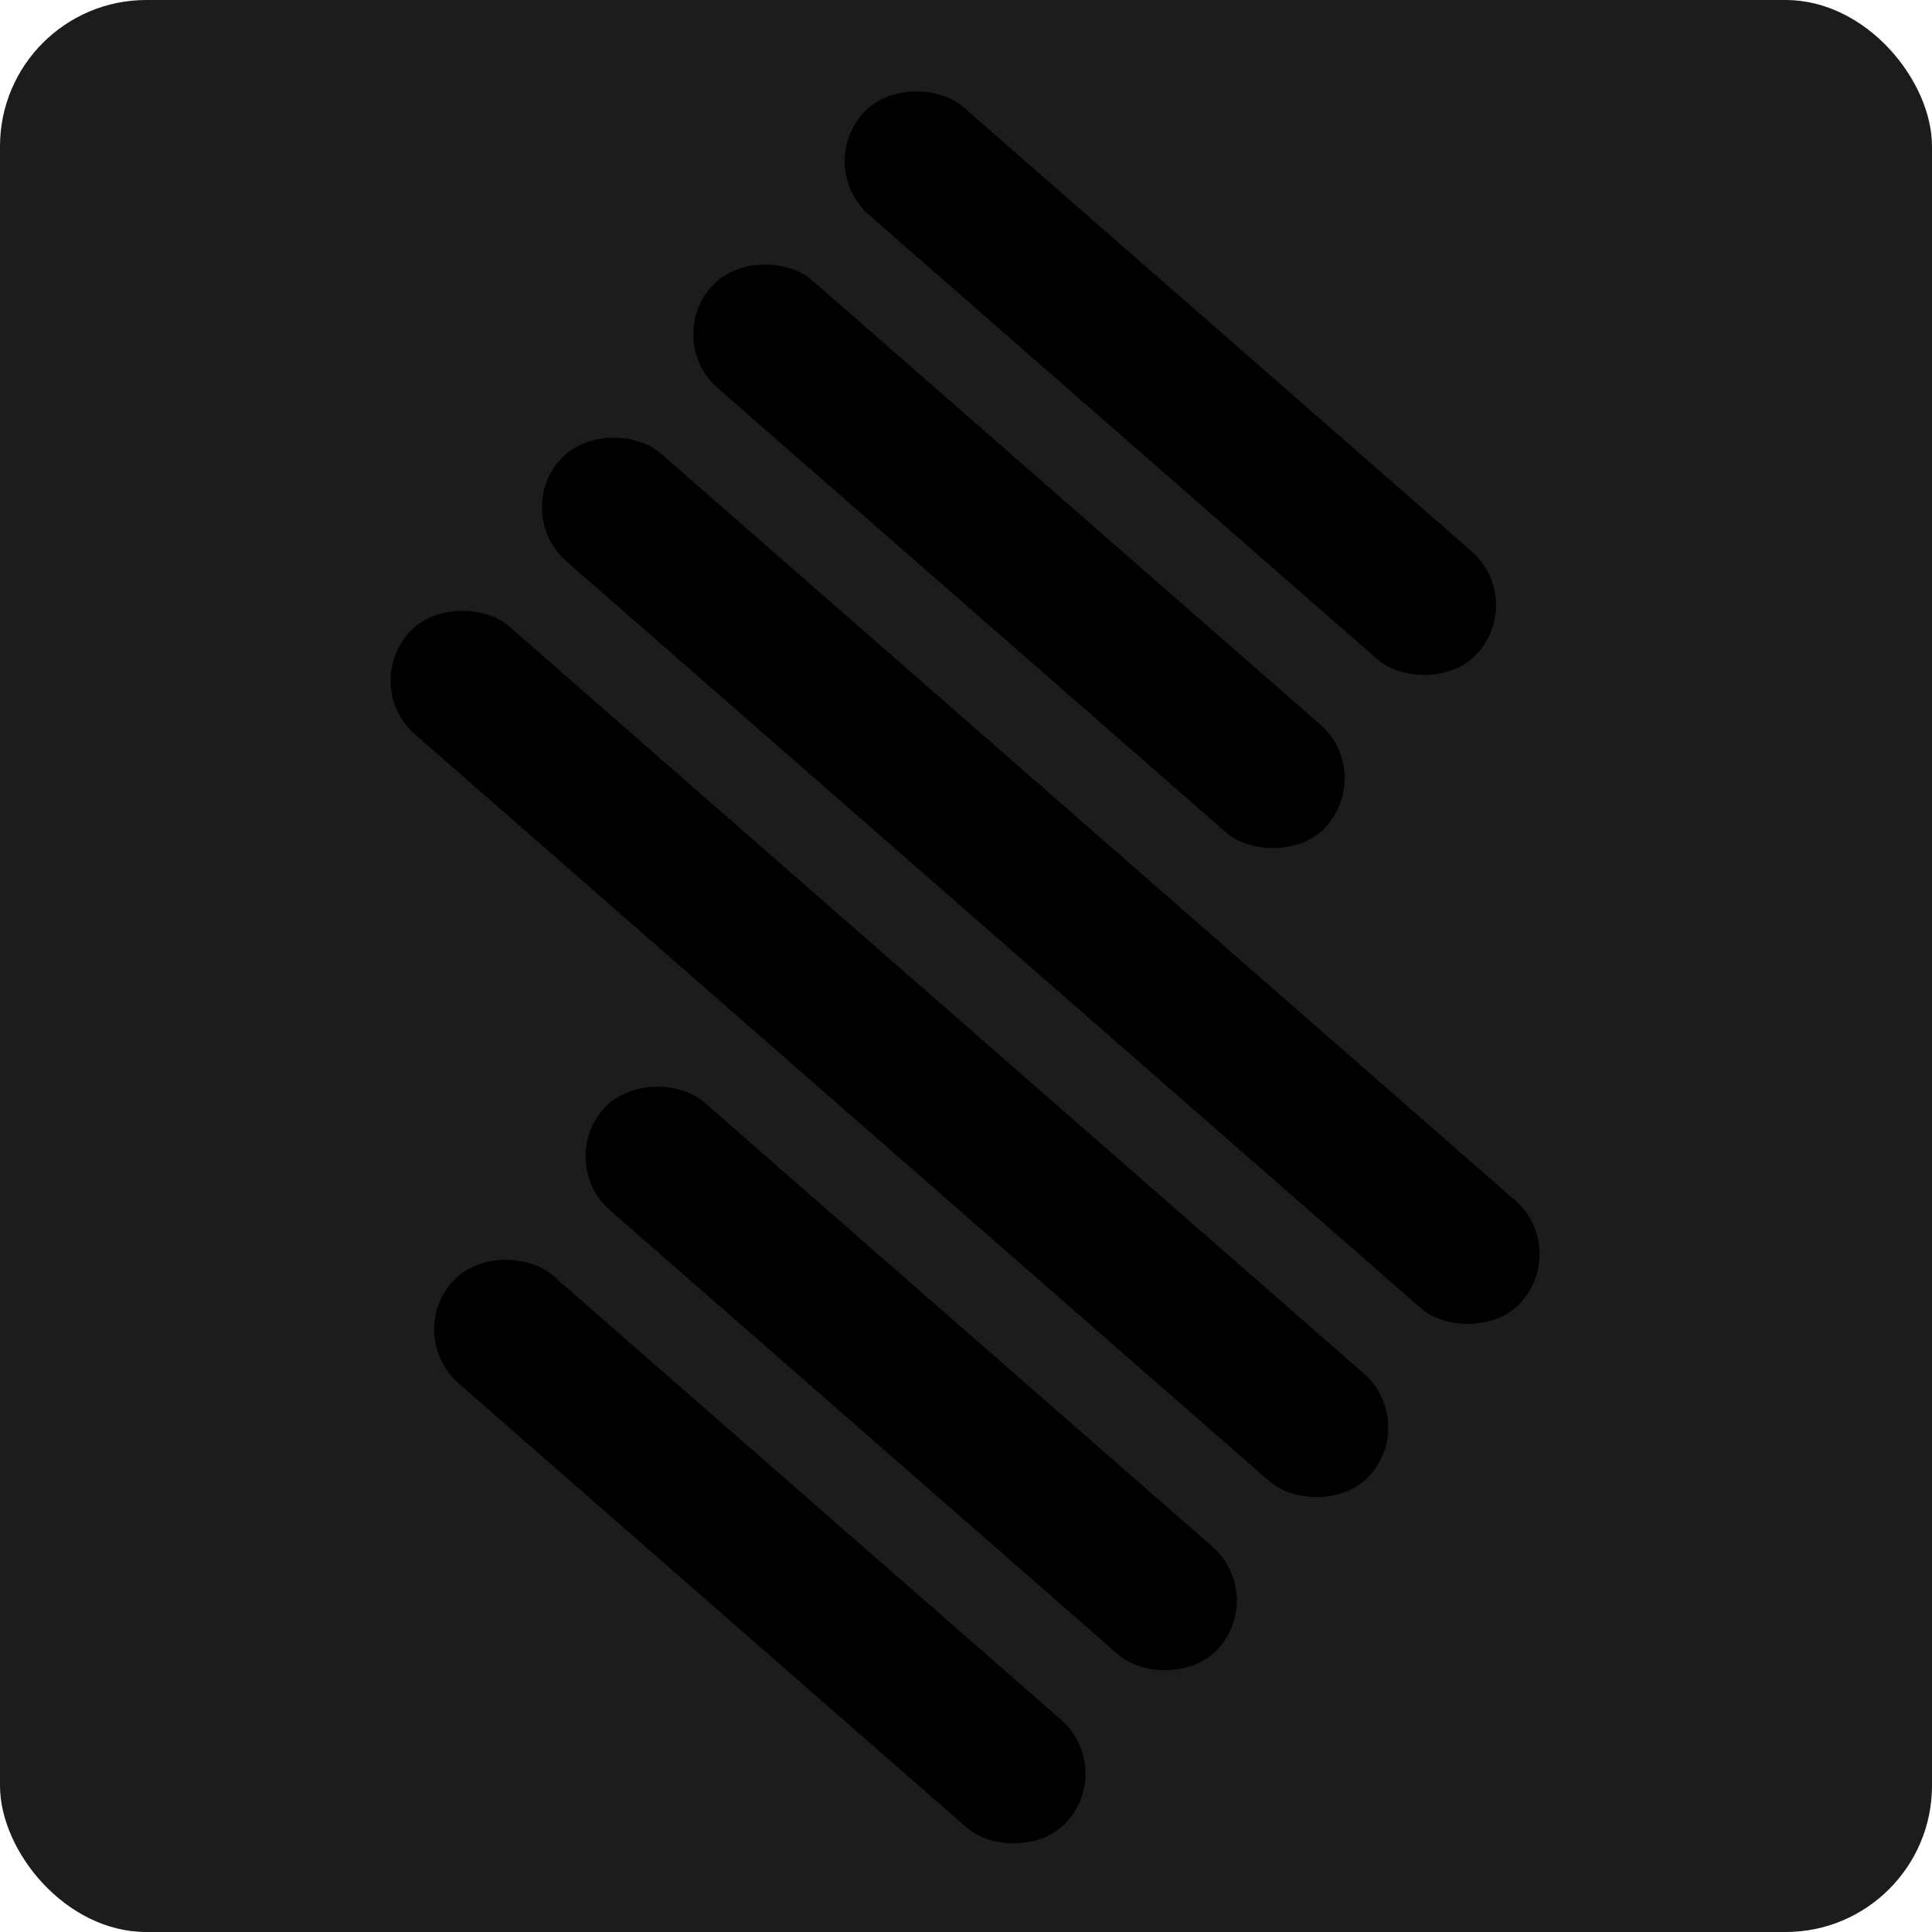 <svg width="660" height="660" viewBox="0 0 660 660" fill="none" xmlns="http://www.w3.org/2000/svg">
<rect width="660" height="660" rx="50" fill="#1C1C1C"/>
<rect x="138.263" y="456.497" width="48.94" height="279.473" rx="24.47" transform="rotate(-48.84 138.263 456.497)" fill="url(#paint0_linear_299_16)"/>
<rect x="189.969" y="397.351" width="48.94" height="279.473" rx="24.47" transform="rotate(-48.84 189.969 397.351)" fill="url(#paint1_linear_299_16)"/>
<rect x="226.796" y="116.497" width="48.94" height="279.473" rx="24.47" transform="rotate(-48.84 226.796 116.497)" fill="url(#paint2_linear_299_16)"/>
<rect x="278.503" y="57.351" width="48.94" height="279.473" rx="24.47" transform="rotate(-48.84 278.503 57.351)" fill="url(#paint3_linear_299_16)"/>
<rect x="123.382" y="234.791" width="48.94" height="436.596" rx="24.47" transform="rotate(-48.84 123.382 234.791)" fill="url(#paint4_linear_299_16)"/>
<rect x="175.089" y="175.644" width="48.94" height="436.596" rx="24.47" transform="rotate(-48.84 175.089 175.644)" fill="url(#paint5_linear_299_16)"/>
<defs>
<linearGradient id="paint0_linear_299_16" x1="177.269" y1="602.84" x2="135.28" y2="604.169" gradientUnits="userSpaceOnUse">
<stop stopColor="#3FCE8E"/>
<stop offset="1" stopColor="#3B9B70"/>
</linearGradient>
<linearGradient id="paint1_linear_299_16" x1="228.975" y1="543.694" x2="186.986" y2="545.023" gradientUnits="userSpaceOnUse">
<stop stopColor="#3FCE8E"/>
<stop offset="1" stopColor="#3B9B70"/>
</linearGradient>
<linearGradient id="paint2_linear_299_16" x1="265.802" y1="262.84" x2="223.813" y2="264.169" gradientUnits="userSpaceOnUse">
<stop stopColor="#3FCE8E"/>
<stop offset="1" stopColor="#3B9B70"/>
</linearGradient>
<linearGradient id="paint3_linear_299_16" x1="317.509" y1="203.694" x2="275.52" y2="205.023" gradientUnits="userSpaceOnUse">
<stop stopColor="#3FCE8E"/>
<stop offset="1" stopColor="#3B9B70"/>
</linearGradient>
<linearGradient id="paint4_linear_299_16" x1="162.388" y1="463.409" x2="120.374" y2="464.261" gradientUnits="userSpaceOnUse">
<stop stopColor="#3FCE8E"/>
<stop offset="1" stopColor="#3B9B70"/>
</linearGradient>
<linearGradient id="paint5_linear_299_16" x1="214.095" y1="404.262" x2="172.081" y2="405.114" gradientUnits="userSpaceOnUse">
<stop stopColor="#3FCE8E"/>
<stop offset="1" stopColor="#3B9B70"/>
</linearGradient>
</defs>
</svg>
